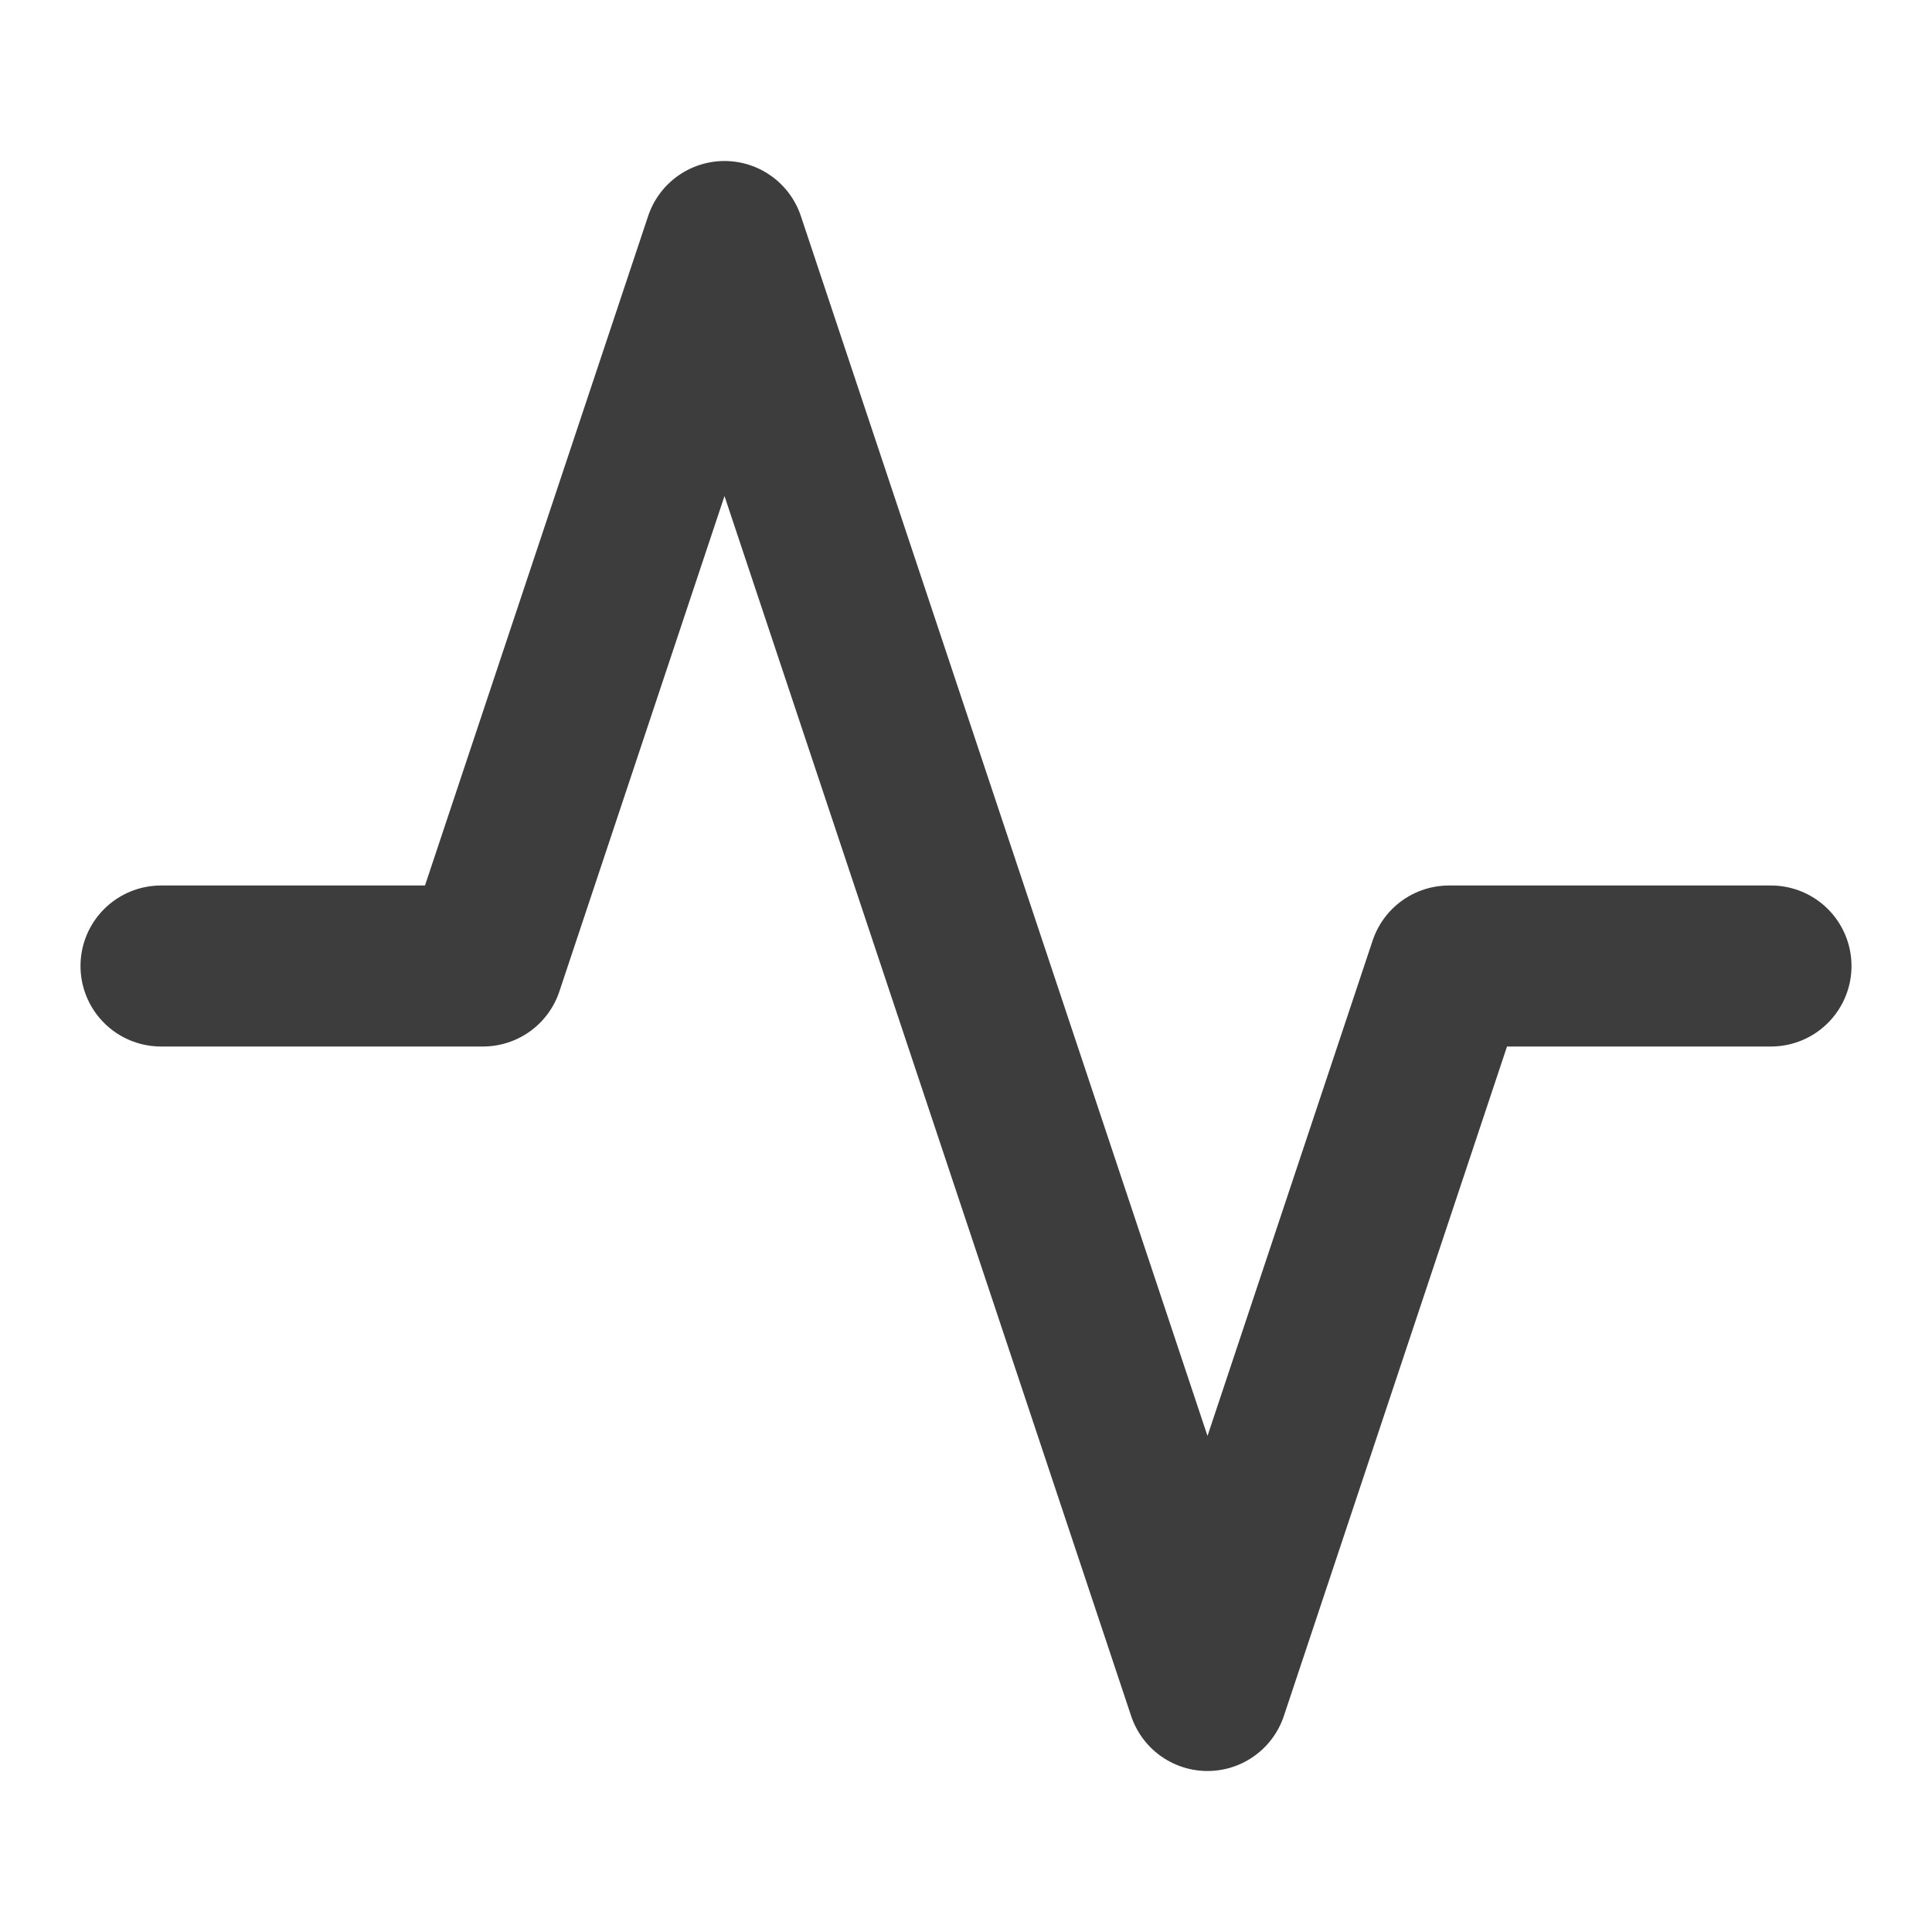 <svg xmlns="http://www.w3.org/2000/svg" xmlns:xlink="http://www.w3.org/1999/xlink" width="24" height="24" viewBox="0 0 24 24">
  <defs>
    <clipPath id="clip-path">
      <rect id="Rectangle_71" data-name="Rectangle 71" width="24" height="24" fill="none" stroke="#3d3d3d" stroke-width="2"/>
    </clipPath>
  </defs>
  <g id="Activity_icon" clip-path="url(#clip-path)">
    <g id="activity" transform="translate(2 3)">
      <path id="Path_43" data-name="Path 43" d="M22,12H18l-3,9L9,3,6,12H2" transform="translate(-2 -3)" fill="none" stroke="#3d3d3d" stroke-linecap="round" stroke-linejoin="round" stroke-width="2"/>
    </g>
  </g>
</svg>

